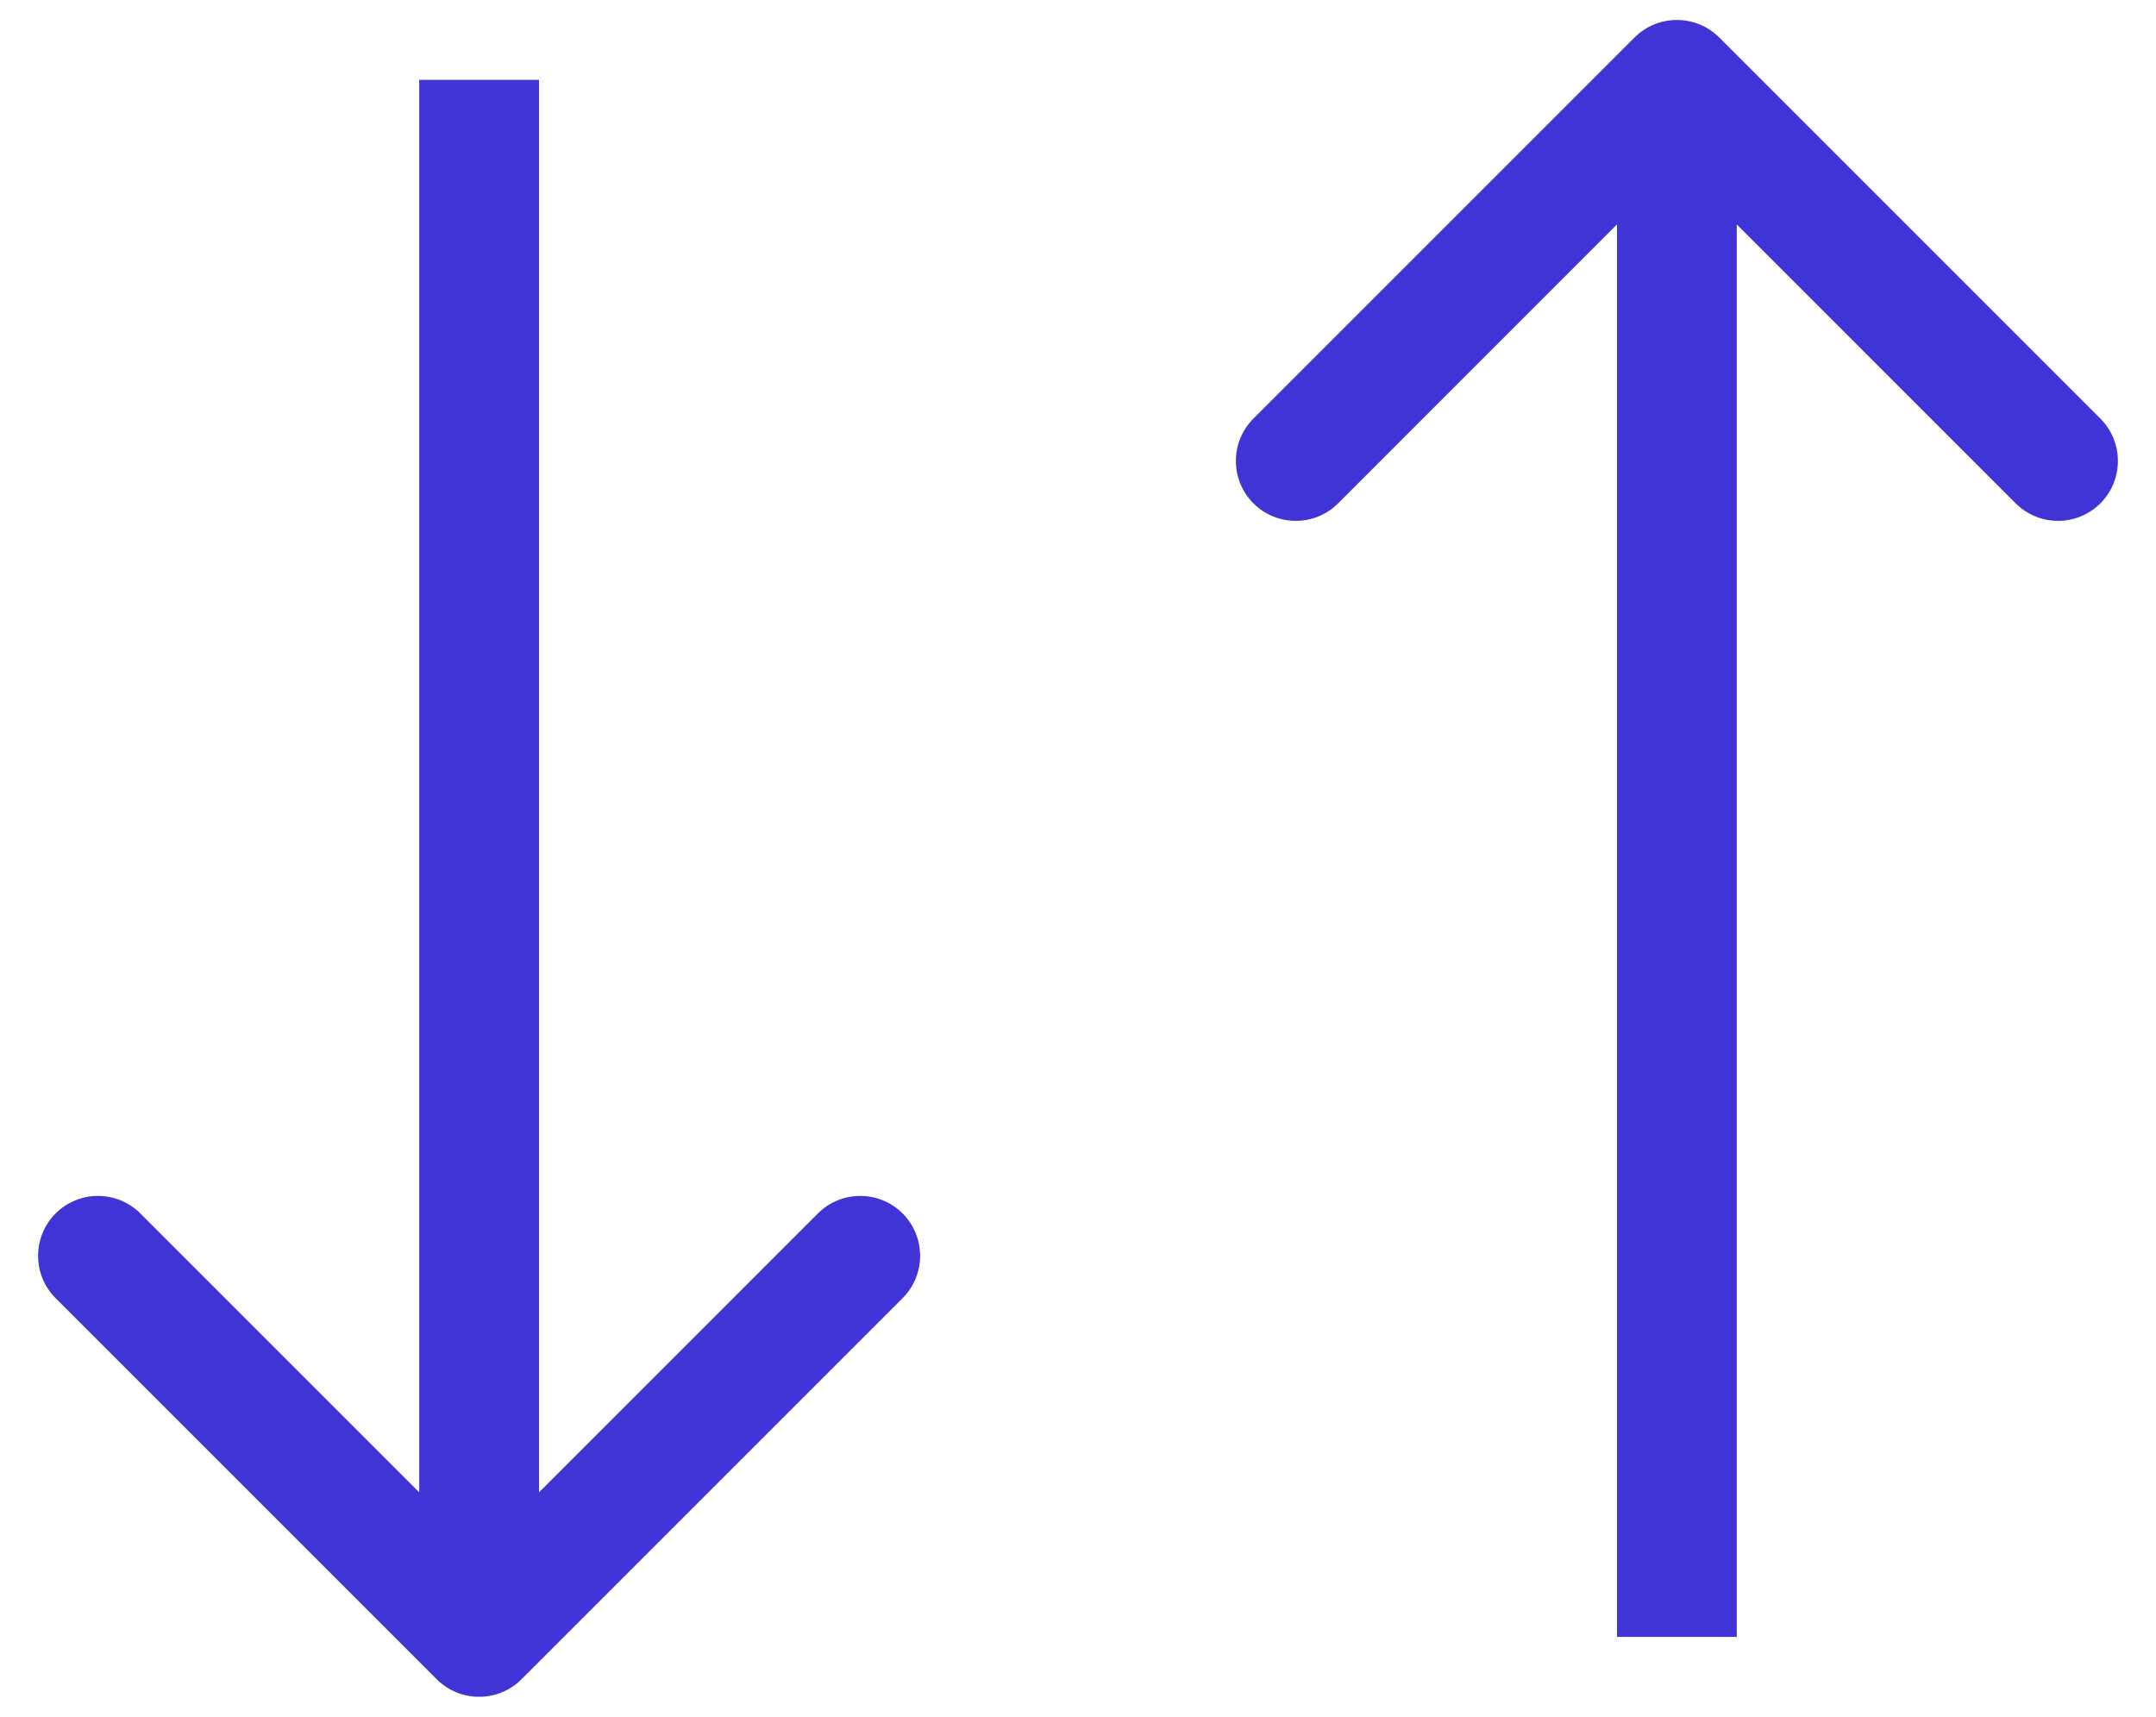 <svg width="54" height="43" viewBox="0 0 54 43" fill="none" xmlns="http://www.w3.org/2000/svg">
<path d="M10.939 42.061C11.525 42.646 12.475 42.646 13.061 42.061L22.607 32.515C23.192 31.929 23.192 30.979 22.607 30.393C22.021 29.808 21.071 29.808 20.485 30.393L12 38.879L3.515 30.393C2.929 29.808 1.979 29.808 1.393 30.393C0.808 30.979 0.808 31.929 1.393 32.515L10.939 42.061ZM10.5 2L10.5 41H13.5L13.5 2H10.5Z" fill="#4134D7"/>
<path d="M43.061 0.939C42.475 0.354 41.525 0.354 40.939 0.939L31.393 10.485C30.808 11.071 30.808 12.021 31.393 12.607C31.979 13.192 32.929 13.192 33.515 12.607L42 4.121L50.485 12.607C51.071 13.192 52.021 13.192 52.607 12.607C53.192 12.021 53.192 11.071 52.607 10.485L43.061 0.939ZM43.5 41V2H40.5V41H43.5Z" fill="#4134D7"/>
</svg>

